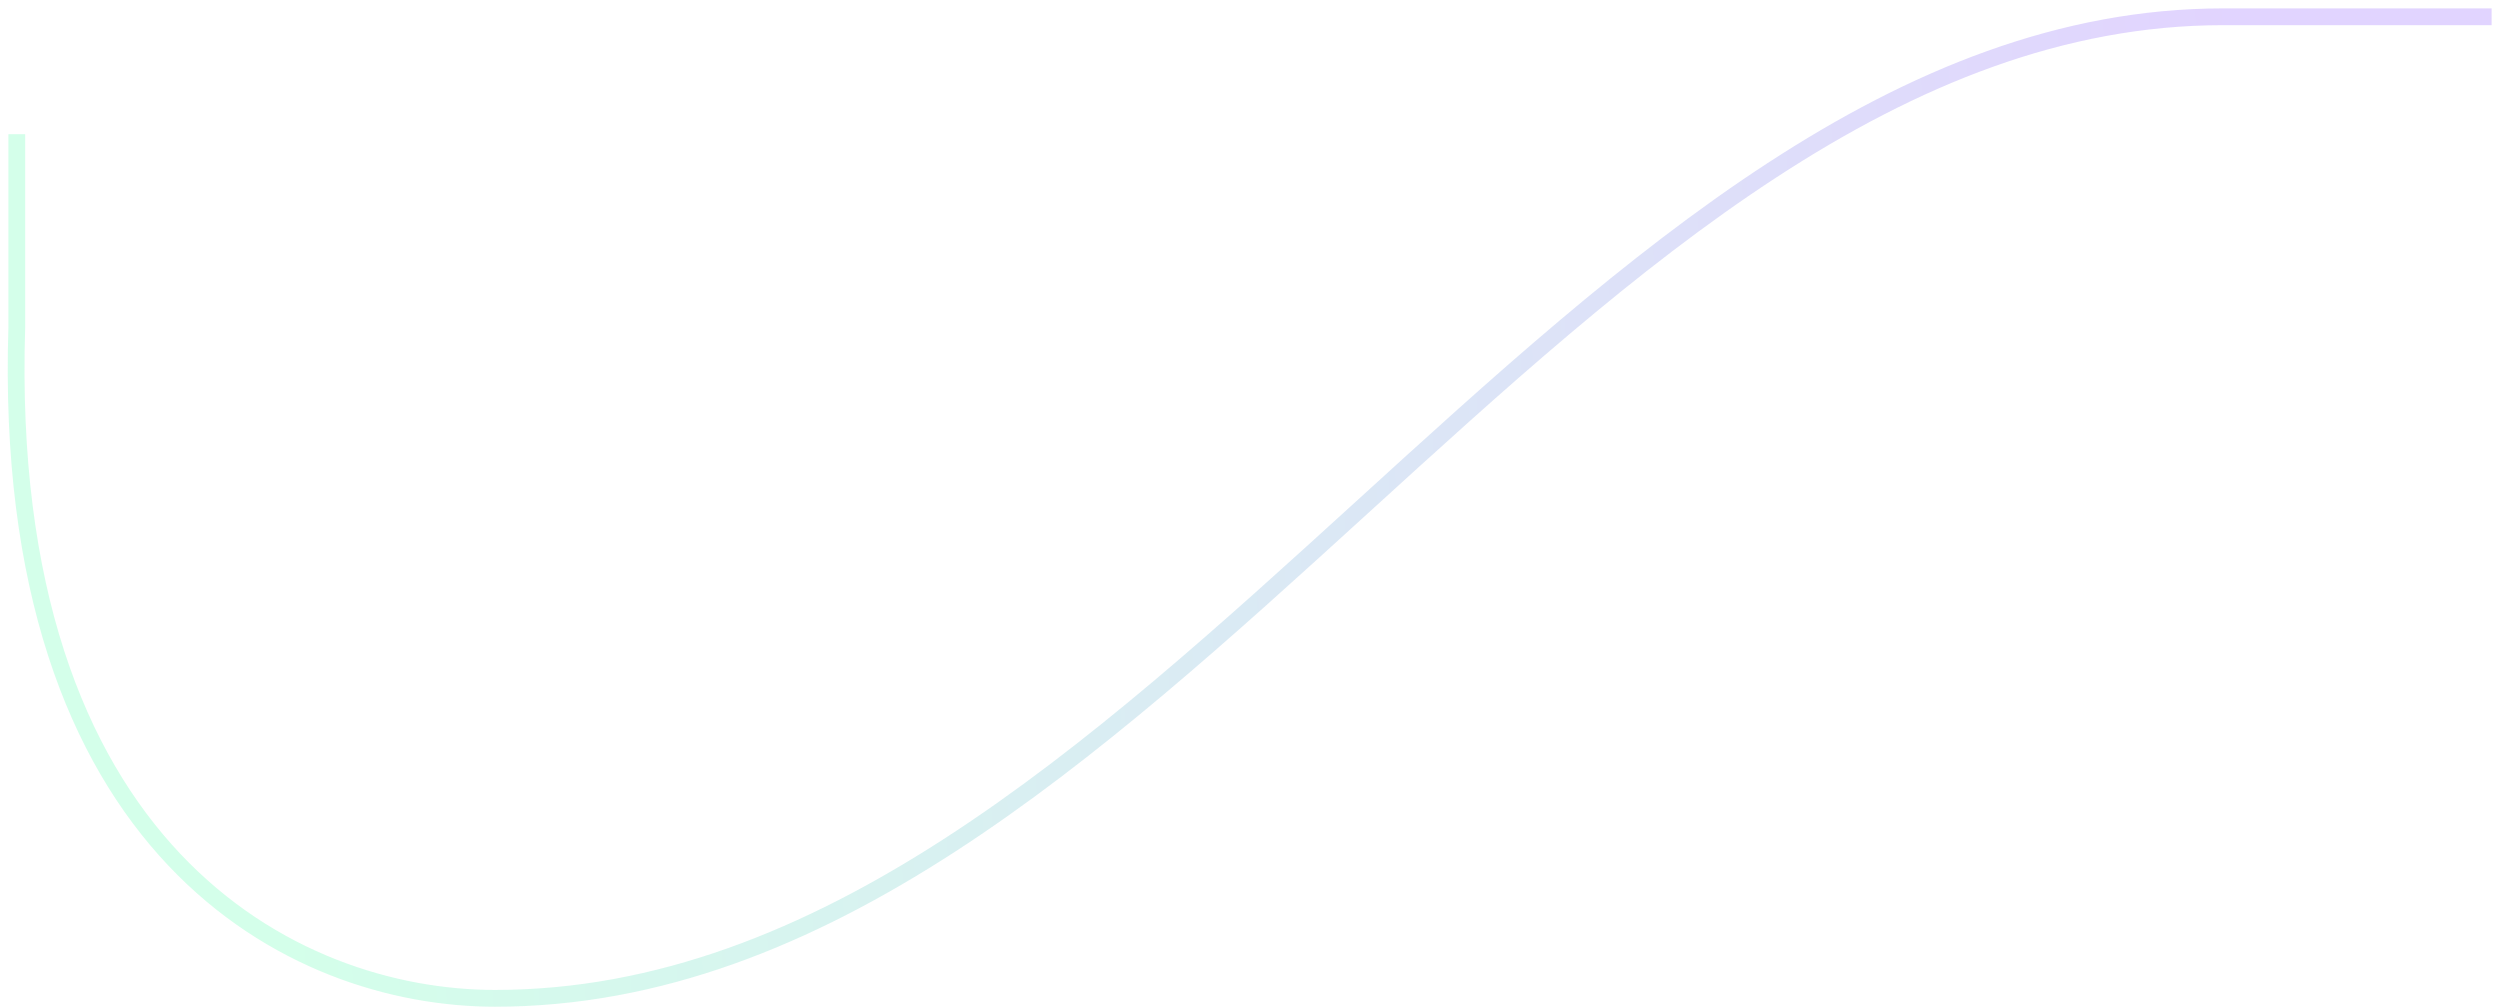 <svg width="149" height="60" viewBox="0 0 149 60" fill="none" xmlns="http://www.w3.org/2000/svg">
<path d="M148.501 1H132.501C93.931 1 68.501 59.5 29.501 59.5C17.501 59.5 0.013 50.776 1.001 19.5V8" stroke="url(#paint0_linear_1_215)" stroke-opacity="0.32" stroke-dasharray="315 315"/>
<defs>
<linearGradient id="paint0_linear_1_215" x1="15.001" y1="8" x2="133.001" y2="1" gradientUnits="userSpaceOnUse">
<stop stop-color="#79FFBF"/>
<stop offset="1" stop-color="#A479FF"/>
</linearGradient>
</defs>
</svg>
